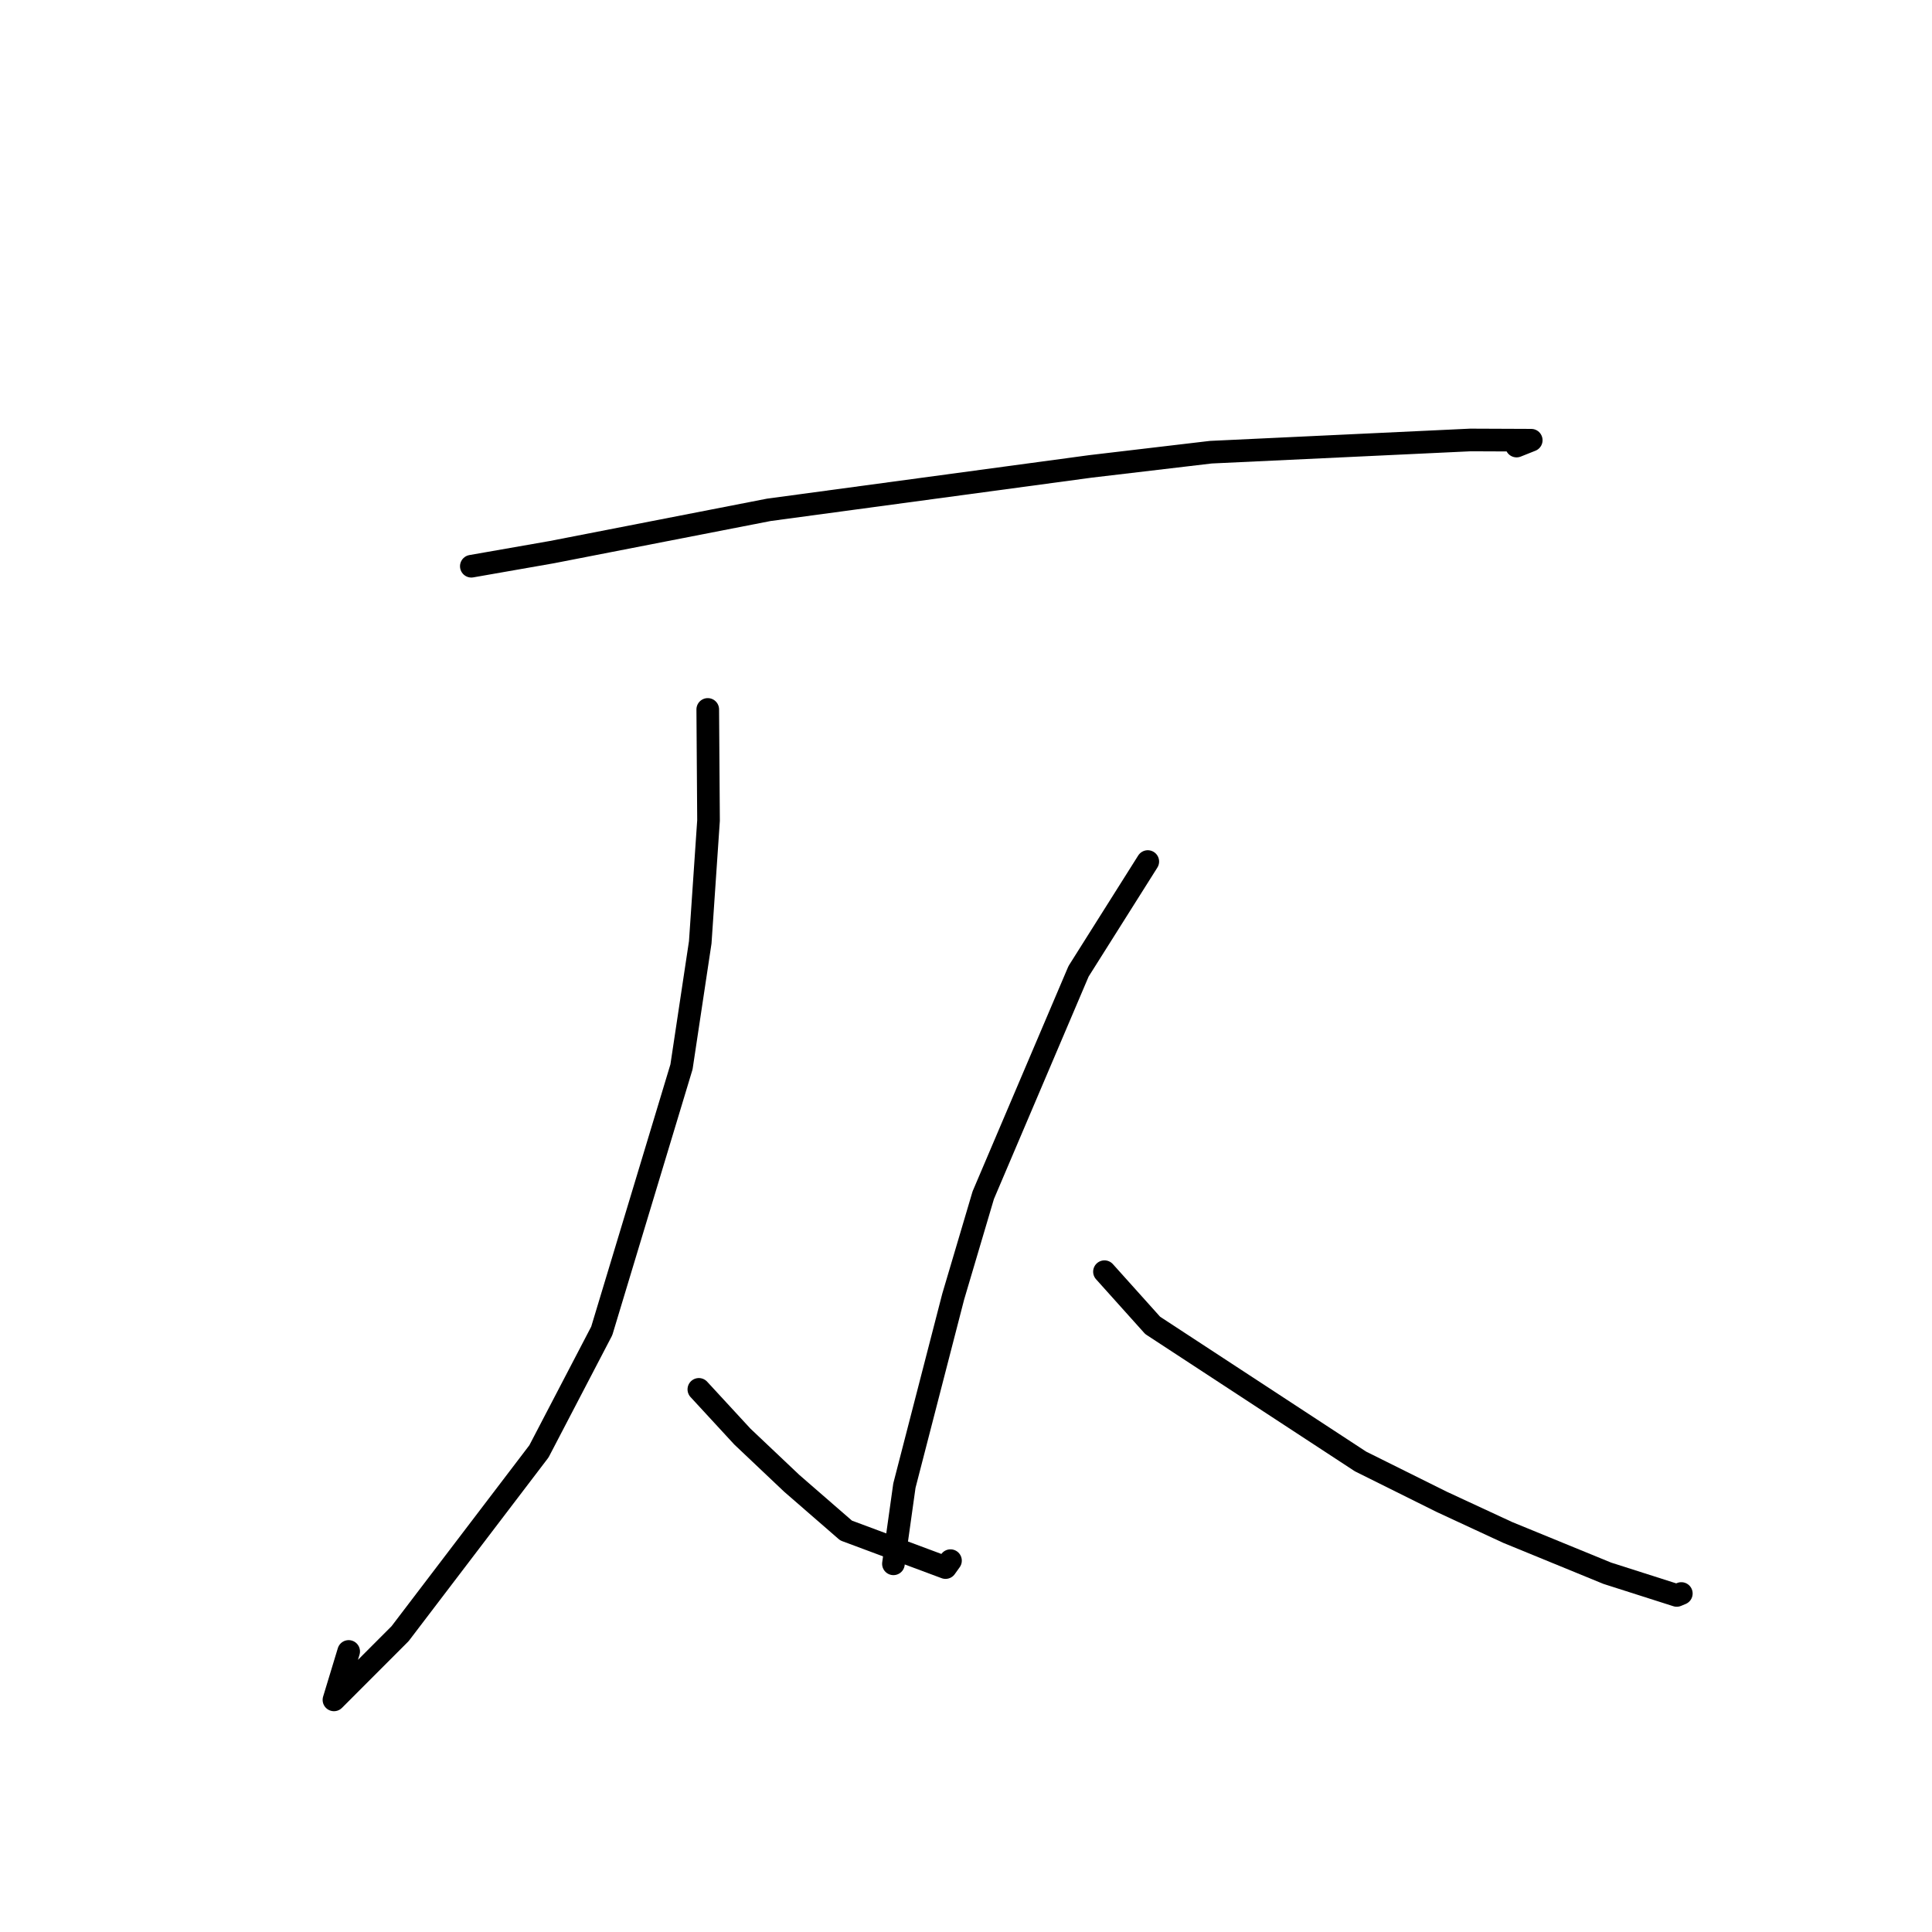 <?xml version="1.0" standalone="no"?>
    <svg width="256" height="256" xmlns="http://www.w3.org/2000/svg" version="1.1">
    <polyline stroke="black" stroke-width="3" stroke-linecap="round" fill="transparent" stroke-linejoin="round" points="62.454 75.028 73.147 73.156 101.875 67.556 144.49 61.801 160.445 59.918 194.839 58.298 202.897 58.331 200.973 59.098 200.955 59.105 200.954 59.105 " />
        <polyline stroke="black" stroke-width="3" stroke-linecap="round" fill="transparent" stroke-linejoin="round" points="93.781 94.003 93.883 108.723 92.786 124.863 90.302 141.362 79.735 176.351 71.411 192.314 53.011 216.474 44.25 225.243 46.2 218.826 " />
        <polyline stroke="black" stroke-width="3" stroke-linecap="round" fill="transparent" stroke-linejoin="round" points="92.601 184.099 98.368 190.354 104.911 196.549 112.109 202.801 125.289 207.711 125.945 206.794 " />
        <polyline stroke="black" stroke-width="3" stroke-linecap="round" fill="transparent" stroke-linejoin="round" points="152.087 114.16 142.914 128.704 130.288 158.366 126.305 171.809 119.837 196.857 118.517 206.272 118.385 207.214 " />
        <polyline stroke="black" stroke-width="3" stroke-linecap="round" fill="transparent" stroke-linejoin="round" points="146.347 168.505 152.737 175.623 180.281 193.654 191.037 199.003 199.764 203.051 212.975 208.465 222.177 211.402 222.784 211.148 " />
        </svg>